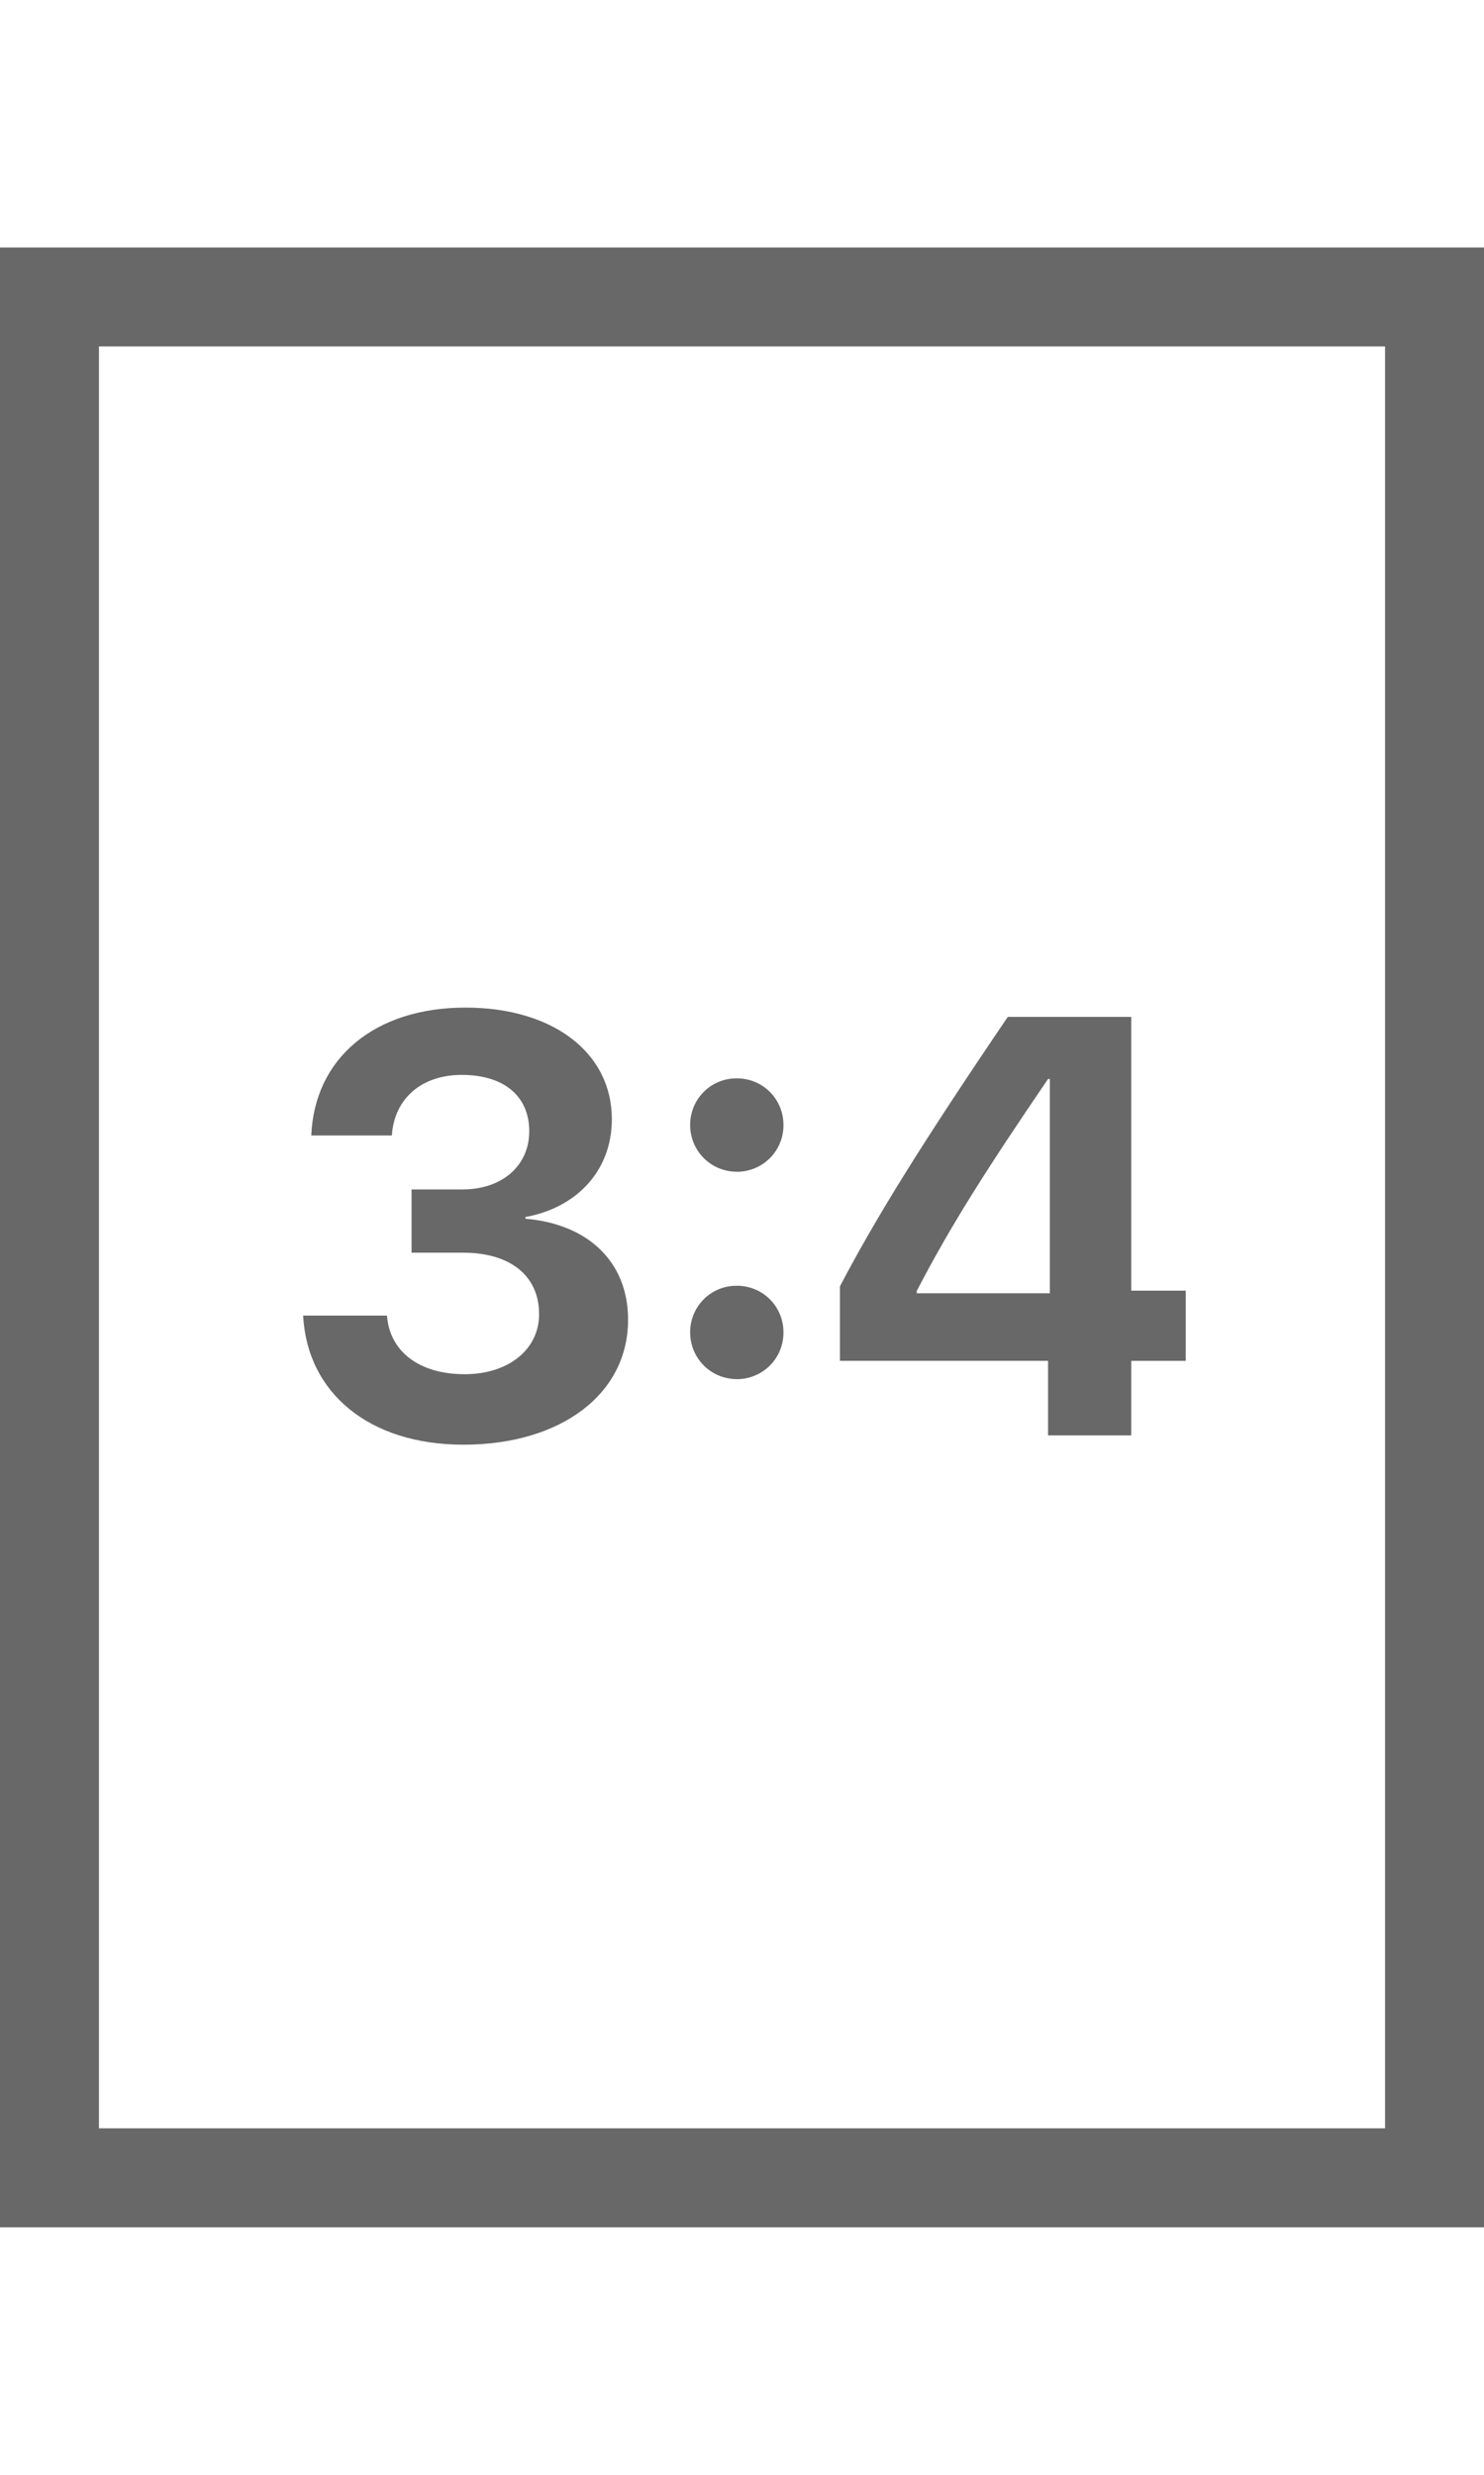 <svg fill="none" height="50" viewBox="0 0 30 50" width="30" xmlns="http://www.w3.org/2000/svg"><path clip-rule="evenodd" d="m1 6h28v38h-28z" fill-rule="evenodd" stroke="#000" stroke-opacity=".59" stroke-width="2"/><path d="m9.37 29.188c1.95 0 3.327-1.008 3.327-2.526 0-1.172-.814-1.933-2.074-2.039v-.035c1.037-.188 1.746-.938 1.746-1.975 0-1.353-1.201-2.256-2.959-2.256-1.834 0-3.053 1.02-3.117 2.584h1.629c.047-.738.592-1.224 1.412-1.224.879 0 1.365.451 1.365 1.137 0 .697-.545 1.177-1.353 1.177h-1.026v1.278h1.043c.955 0 1.535.468 1.535 1.242 0 .715-.62 1.213-1.505 1.213-.932 0-1.518-.47-1.57-1.184h-1.695c.082 1.559 1.33 2.608 3.24 2.608zm5.525-5.514c.124.001.247-.024.362-.071.115-.047.219-.117.307-.204.088-.088.157-.192.204-.307.047-.115.071-.238.07-.362.001-.124-.023-.247-.07-.362s-.116-.219-.204-.307c-.088-.088-.192-.157-.307-.204s-.238-.071-.362-.07c-.124-.001-.247.022-.362.069-.115.047-.22.116-.307.204s-.157.192-.204.307c-.047.115-.071.238-.07.362 0 .522.416.944.944.944zm0 4.19c.124.001.247-.024.362-.071.115-.047.219-.117.307-.204.088-.088.157-.192.204-.307.047-.115.071-.238.07-.362.001-.124-.023-.247-.07-.362s-.116-.219-.204-.307c-.088-.088-.192-.157-.307-.204s-.238-.071-.362-.07c-.124-.001-.247.022-.362.069-.115.047-.22.116-.307.204s-.157.192-.204.307c-.047.115-.071.238-.07.362 0 .521.416.944.944.944zm7.974 1.136v-1.506h1.102v-1.418h-1.102v-5.531h-2.496c-1.734 2.555-2.654 4.037-3.393 5.443v1.506h4.207v1.506zm-1.646-2.871h-2.69v-.047c.686-1.324 1.424-2.478 2.654-4.283h.036z" fill="#000" fill-opacity=".59"/></svg>